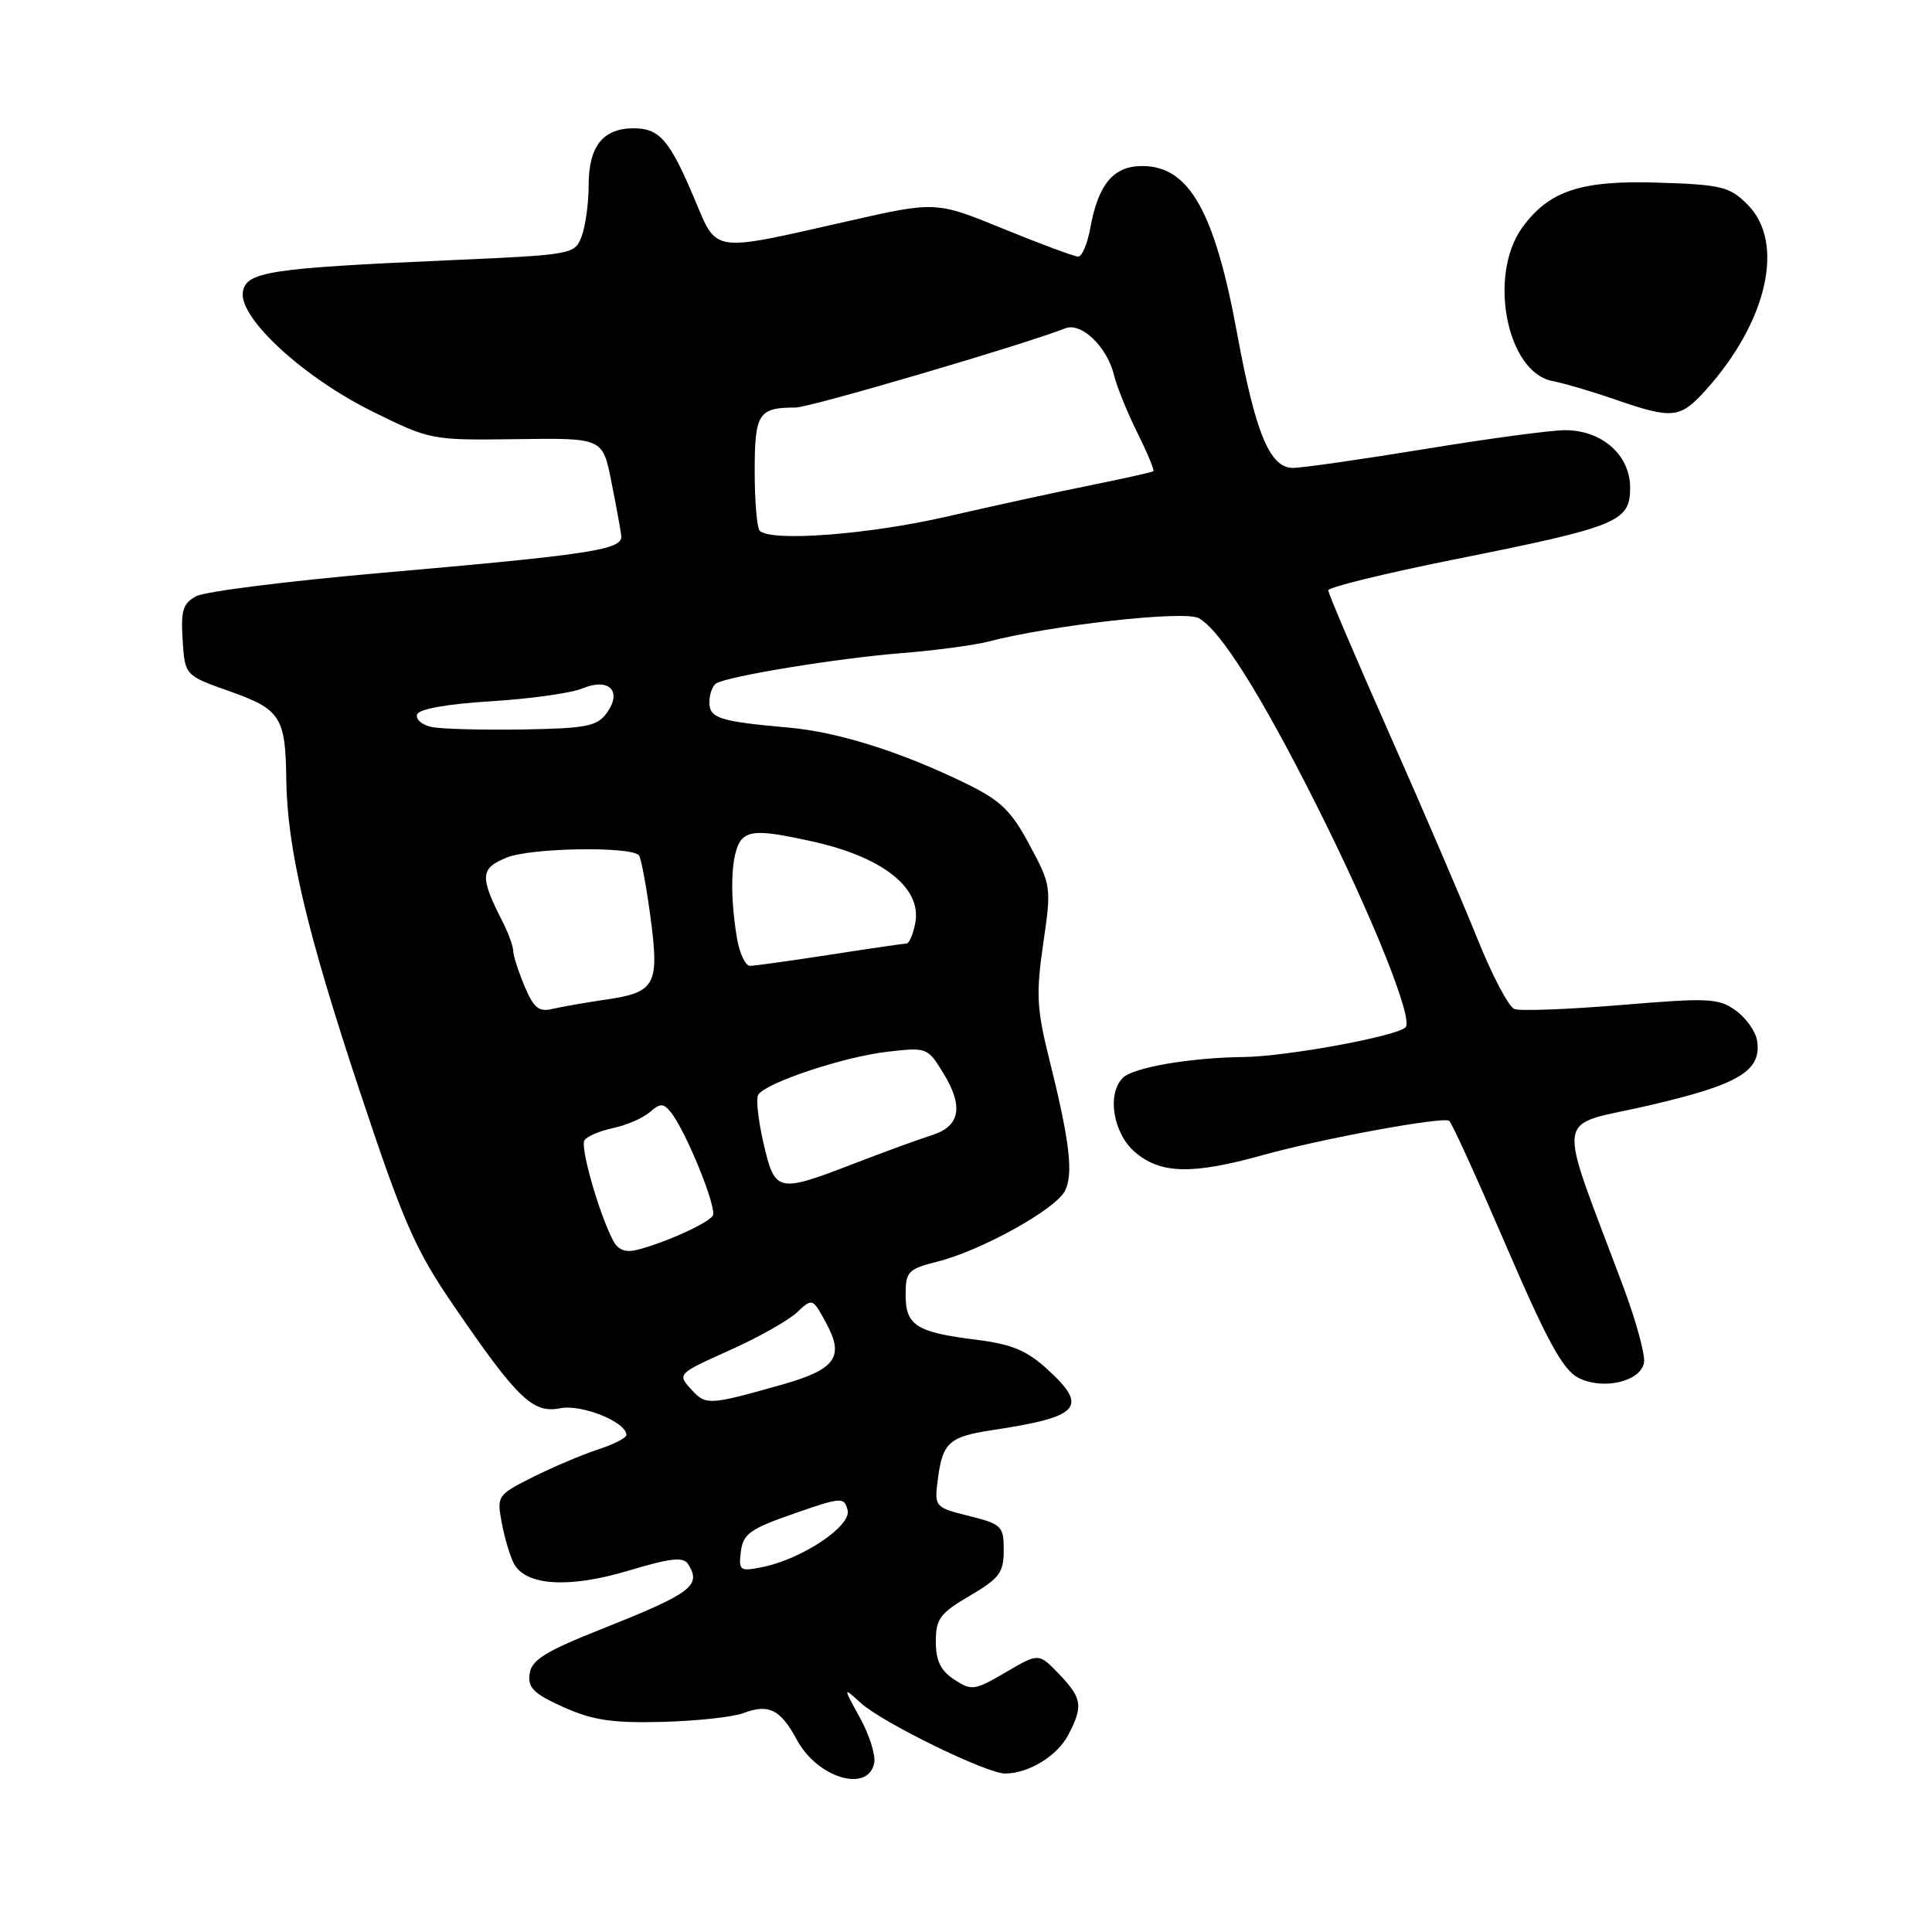 <?xml version="1.0" encoding="UTF-8" standalone="no"?>
<!DOCTYPE svg PUBLIC "-//W3C//DTD SVG 1.1//EN" "http://www.w3.org/Graphics/SVG/1.1/DTD/svg11.dtd" >
<svg xmlns="http://www.w3.org/2000/svg" xmlns:xlink="http://www.w3.org/1999/xlink" version="1.1" viewBox="0 0 256 256">
 <g >
 <path fill="currentColor"
d=" M 115.84 233.59 C 116.04 232.55 115.19 229.86 113.94 227.60 C 111.69 223.50 111.69 223.50 114.09 225.68 C 116.97 228.28 130.72 235.00 133.17 235.00 C 136.30 235.00 140.12 232.66 141.57 229.85 C 143.55 226.04 143.39 225.02 140.32 221.81 C 137.64 219.02 137.64 219.02 133.26 221.59 C 129.14 224.00 128.74 224.06 126.44 222.55 C 124.64 221.37 124.00 220.06 124.00 217.52 C 124.00 214.51 124.55 213.76 128.50 211.45 C 132.43 209.14 133.00 208.38 133.00 205.42 C 133.00 202.22 132.74 201.96 128.39 200.87 C 123.78 199.71 123.78 199.71 124.31 195.71 C 124.92 191.15 125.86 190.34 131.48 189.50 C 143.10 187.75 144.28 186.47 138.83 181.48 C 136.06 178.94 134.08 178.12 129.41 177.53 C 121.42 176.54 120.00 175.64 120.00 171.58 C 120.00 168.48 120.31 168.16 124.25 167.16 C 130.00 165.71 139.77 160.30 141.08 157.85 C 142.28 155.61 141.75 151.20 138.97 140.09 C 137.38 133.69 137.27 131.64 138.23 125.05 C 139.33 117.54 139.30 117.32 136.42 111.96 C 133.98 107.40 132.59 106.06 128.00 103.82 C 119.42 99.63 111.05 96.99 104.50 96.41 C 95.29 95.59 94.00 95.17 94.00 93.04 C 94.00 91.98 94.41 90.86 94.91 90.55 C 96.47 89.59 111.10 87.20 119.50 86.54 C 123.90 86.19 129.07 85.50 131.00 85.00 C 139.50 82.81 156.90 80.87 158.82 81.90 C 161.65 83.42 167.01 91.91 174.40 106.60 C 181.83 121.38 187.33 135.08 186.24 136.13 C 185.00 137.33 170.42 140.00 164.79 140.06 C 157.71 140.14 150.16 141.44 148.78 142.82 C 146.64 144.96 147.49 150.17 150.39 152.66 C 153.78 155.57 157.98 155.67 167.44 153.03 C 175.23 150.86 191.10 147.95 192.02 148.51 C 192.35 148.71 195.73 156.15 199.55 165.03 C 204.98 177.65 207.07 181.48 209.11 182.55 C 212.34 184.23 217.36 183.10 217.84 180.57 C 218.03 179.59 216.82 175.13 215.15 170.65 C 206.15 146.55 205.75 149.44 218.48 146.48 C 230.42 143.71 233.42 141.92 232.83 137.93 C 232.65 136.71 231.38 134.89 230.00 133.90 C 227.71 132.26 226.44 132.20 214.77 133.17 C 207.77 133.75 201.42 133.99 200.66 133.70 C 199.90 133.41 197.69 129.19 195.74 124.33 C 193.79 119.48 188.56 107.28 184.10 97.23 C 179.65 87.18 176.00 78.62 176.00 78.22 C 176.00 77.81 183.54 75.97 192.75 74.12 C 214.44 69.78 216.00 69.14 216.00 64.62 C 216.00 60.30 212.27 57.00 207.38 57.00 C 205.54 57.00 197.18 58.12 188.80 59.50 C 180.42 60.87 172.55 62.00 171.30 62.00 C 168.27 62.00 166.35 57.38 163.95 44.32 C 160.96 27.99 157.57 22.00 151.35 22.00 C 147.53 22.00 145.53 24.39 144.46 30.25 C 144.09 32.31 143.37 34.00 142.87 34.00 C 142.37 34.00 137.92 32.35 132.98 30.33 C 124.01 26.66 124.01 26.66 112.25 29.33 C 94.10 33.44 95.07 33.58 92.03 26.37 C 88.73 18.55 87.40 17.00 83.95 17.00 C 79.90 17.00 78.00 19.40 78.00 24.51 C 78.00 26.91 77.58 29.97 77.07 31.31 C 76.16 33.72 75.92 33.76 59.61 34.48 C 35.56 35.54 32.57 36.00 32.18 38.73 C 31.69 42.17 40.20 50.00 49.34 54.52 C 57.04 58.32 57.15 58.34 68.47 58.19 C 79.86 58.03 79.86 58.03 81.00 63.77 C 81.63 66.92 82.22 70.16 82.32 70.97 C 82.55 72.84 78.65 73.45 50.30 75.93 C 38.09 77.00 27.15 78.38 26.00 79.00 C 24.24 79.94 23.95 80.90 24.20 84.81 C 24.50 89.50 24.50 89.50 30.43 91.60 C 37.16 93.98 37.83 95.02 37.93 103.16 C 38.04 112.41 40.61 123.32 47.64 144.50 C 53.47 162.04 55.00 165.54 60.11 173.00 C 68.56 185.35 70.61 187.33 74.24 186.60 C 77.07 186.04 83.00 188.42 83.00 190.14 C 83.00 190.53 81.31 191.39 79.25 192.06 C 77.19 192.73 73.32 194.37 70.65 195.70 C 65.89 198.09 65.82 198.20 66.49 201.80 C 66.87 203.81 67.59 206.24 68.10 207.19 C 69.67 210.13 75.43 210.48 83.28 208.12 C 88.83 206.45 90.55 206.26 91.17 207.24 C 92.99 210.10 91.67 211.10 79.85 215.80 C 72.26 218.81 70.44 219.94 70.18 221.78 C 69.91 223.64 70.71 224.43 74.68 226.21 C 78.54 227.94 81.14 228.33 87.75 228.16 C 92.29 228.04 97.12 227.52 98.49 227.00 C 101.86 225.72 103.41 226.49 105.60 230.55 C 108.32 235.61 115.07 237.61 115.84 233.59 Z  M 225.97 51.75 C 234.19 42.65 236.58 32.13 231.56 27.11 C 229.19 24.73 228.14 24.47 219.73 24.20 C 209.51 23.87 205.29 25.26 201.75 30.09 C 197.13 36.39 199.62 49.29 205.68 50.48 C 207.23 50.78 210.97 51.88 214.00 52.93 C 221.59 55.56 222.61 55.46 225.97 51.75 Z  M 98.17 205.59 C 98.46 203.25 99.38 202.59 105.17 200.57 C 111.52 198.36 111.86 198.34 112.31 200.09 C 112.86 202.20 106.27 206.60 100.96 207.66 C 98.03 208.24 97.86 208.12 98.17 205.59 Z  M 91.57 184.08 C 89.74 182.06 89.80 182.01 96.61 178.95 C 100.40 177.26 104.44 174.99 105.58 173.92 C 107.66 171.97 107.67 171.97 109.52 175.41 C 111.90 179.82 110.69 181.47 103.62 183.47 C 93.88 186.22 93.53 186.24 91.57 184.08 Z  M 81.22 164.34 C 79.34 160.71 76.87 152.03 77.44 151.10 C 77.76 150.58 79.48 149.84 81.26 149.47 C 83.04 149.09 85.22 148.14 86.11 147.36 C 87.45 146.18 87.89 146.17 88.83 147.30 C 90.81 149.68 95.06 160.10 94.45 161.08 C 93.82 162.10 88.05 164.70 84.39 165.62 C 82.85 166.00 81.87 165.61 81.22 164.34 Z  M 101.17 151.49 C 100.47 148.46 100.15 145.57 100.47 145.06 C 101.43 143.49 111.73 140.05 117.46 139.38 C 122.79 138.75 122.90 138.79 124.95 142.12 C 127.71 146.59 127.25 149.22 123.50 150.41 C 121.85 150.93 117.20 152.62 113.17 154.18 C 103.00 158.10 102.69 158.03 101.17 151.49 Z  M 69.49 130.64 C 68.67 128.67 68.00 126.58 68.00 125.98 C 68.00 125.39 67.38 123.69 66.63 122.20 C 63.53 116.12 63.60 115.06 67.18 113.62 C 70.31 112.35 83.45 112.12 84.64 113.31 C 84.93 113.60 85.62 117.26 86.18 121.44 C 87.40 130.54 86.87 131.50 80.22 132.46 C 77.62 132.84 74.49 133.39 73.24 133.68 C 71.39 134.12 70.73 133.59 69.49 130.64 Z  M 97.64 124.25 C 96.57 117.77 96.92 112.32 98.48 111.02 C 99.66 110.04 101.54 110.14 107.70 111.51 C 117.01 113.58 122.17 117.68 121.28 122.30 C 121.00 123.78 120.48 125.01 120.13 125.02 C 119.79 125.03 115.22 125.69 110.00 126.50 C 104.78 127.31 100.00 127.97 99.38 127.98 C 98.77 127.99 97.98 126.31 97.64 124.25 Z  M 57.19 96.33 C 55.92 96.06 55.06 95.32 55.27 94.67 C 55.51 93.94 59.23 93.28 65.08 92.92 C 70.26 92.60 75.70 91.84 77.17 91.22 C 80.71 89.75 82.51 91.58 80.38 94.50 C 79.11 96.24 77.65 96.52 69.21 96.66 C 63.87 96.74 58.46 96.60 57.19 96.33 Z  M 100.67 70.33 C 100.30 69.97 100.00 66.41 100.00 62.44 C 100.00 54.77 100.50 54.00 105.43 54.00 C 107.31 54.00 135.60 45.69 141.17 43.50 C 143.29 42.67 146.71 45.97 147.62 49.72 C 147.99 51.25 149.38 54.68 150.71 57.35 C 152.04 60.02 152.99 62.31 152.82 62.44 C 152.64 62.58 148.90 63.41 144.50 64.30 C 140.10 65.18 131.55 67.05 125.50 68.44 C 115.16 70.83 102.15 71.82 100.67 70.33 Z "/>
</g>
</svg>